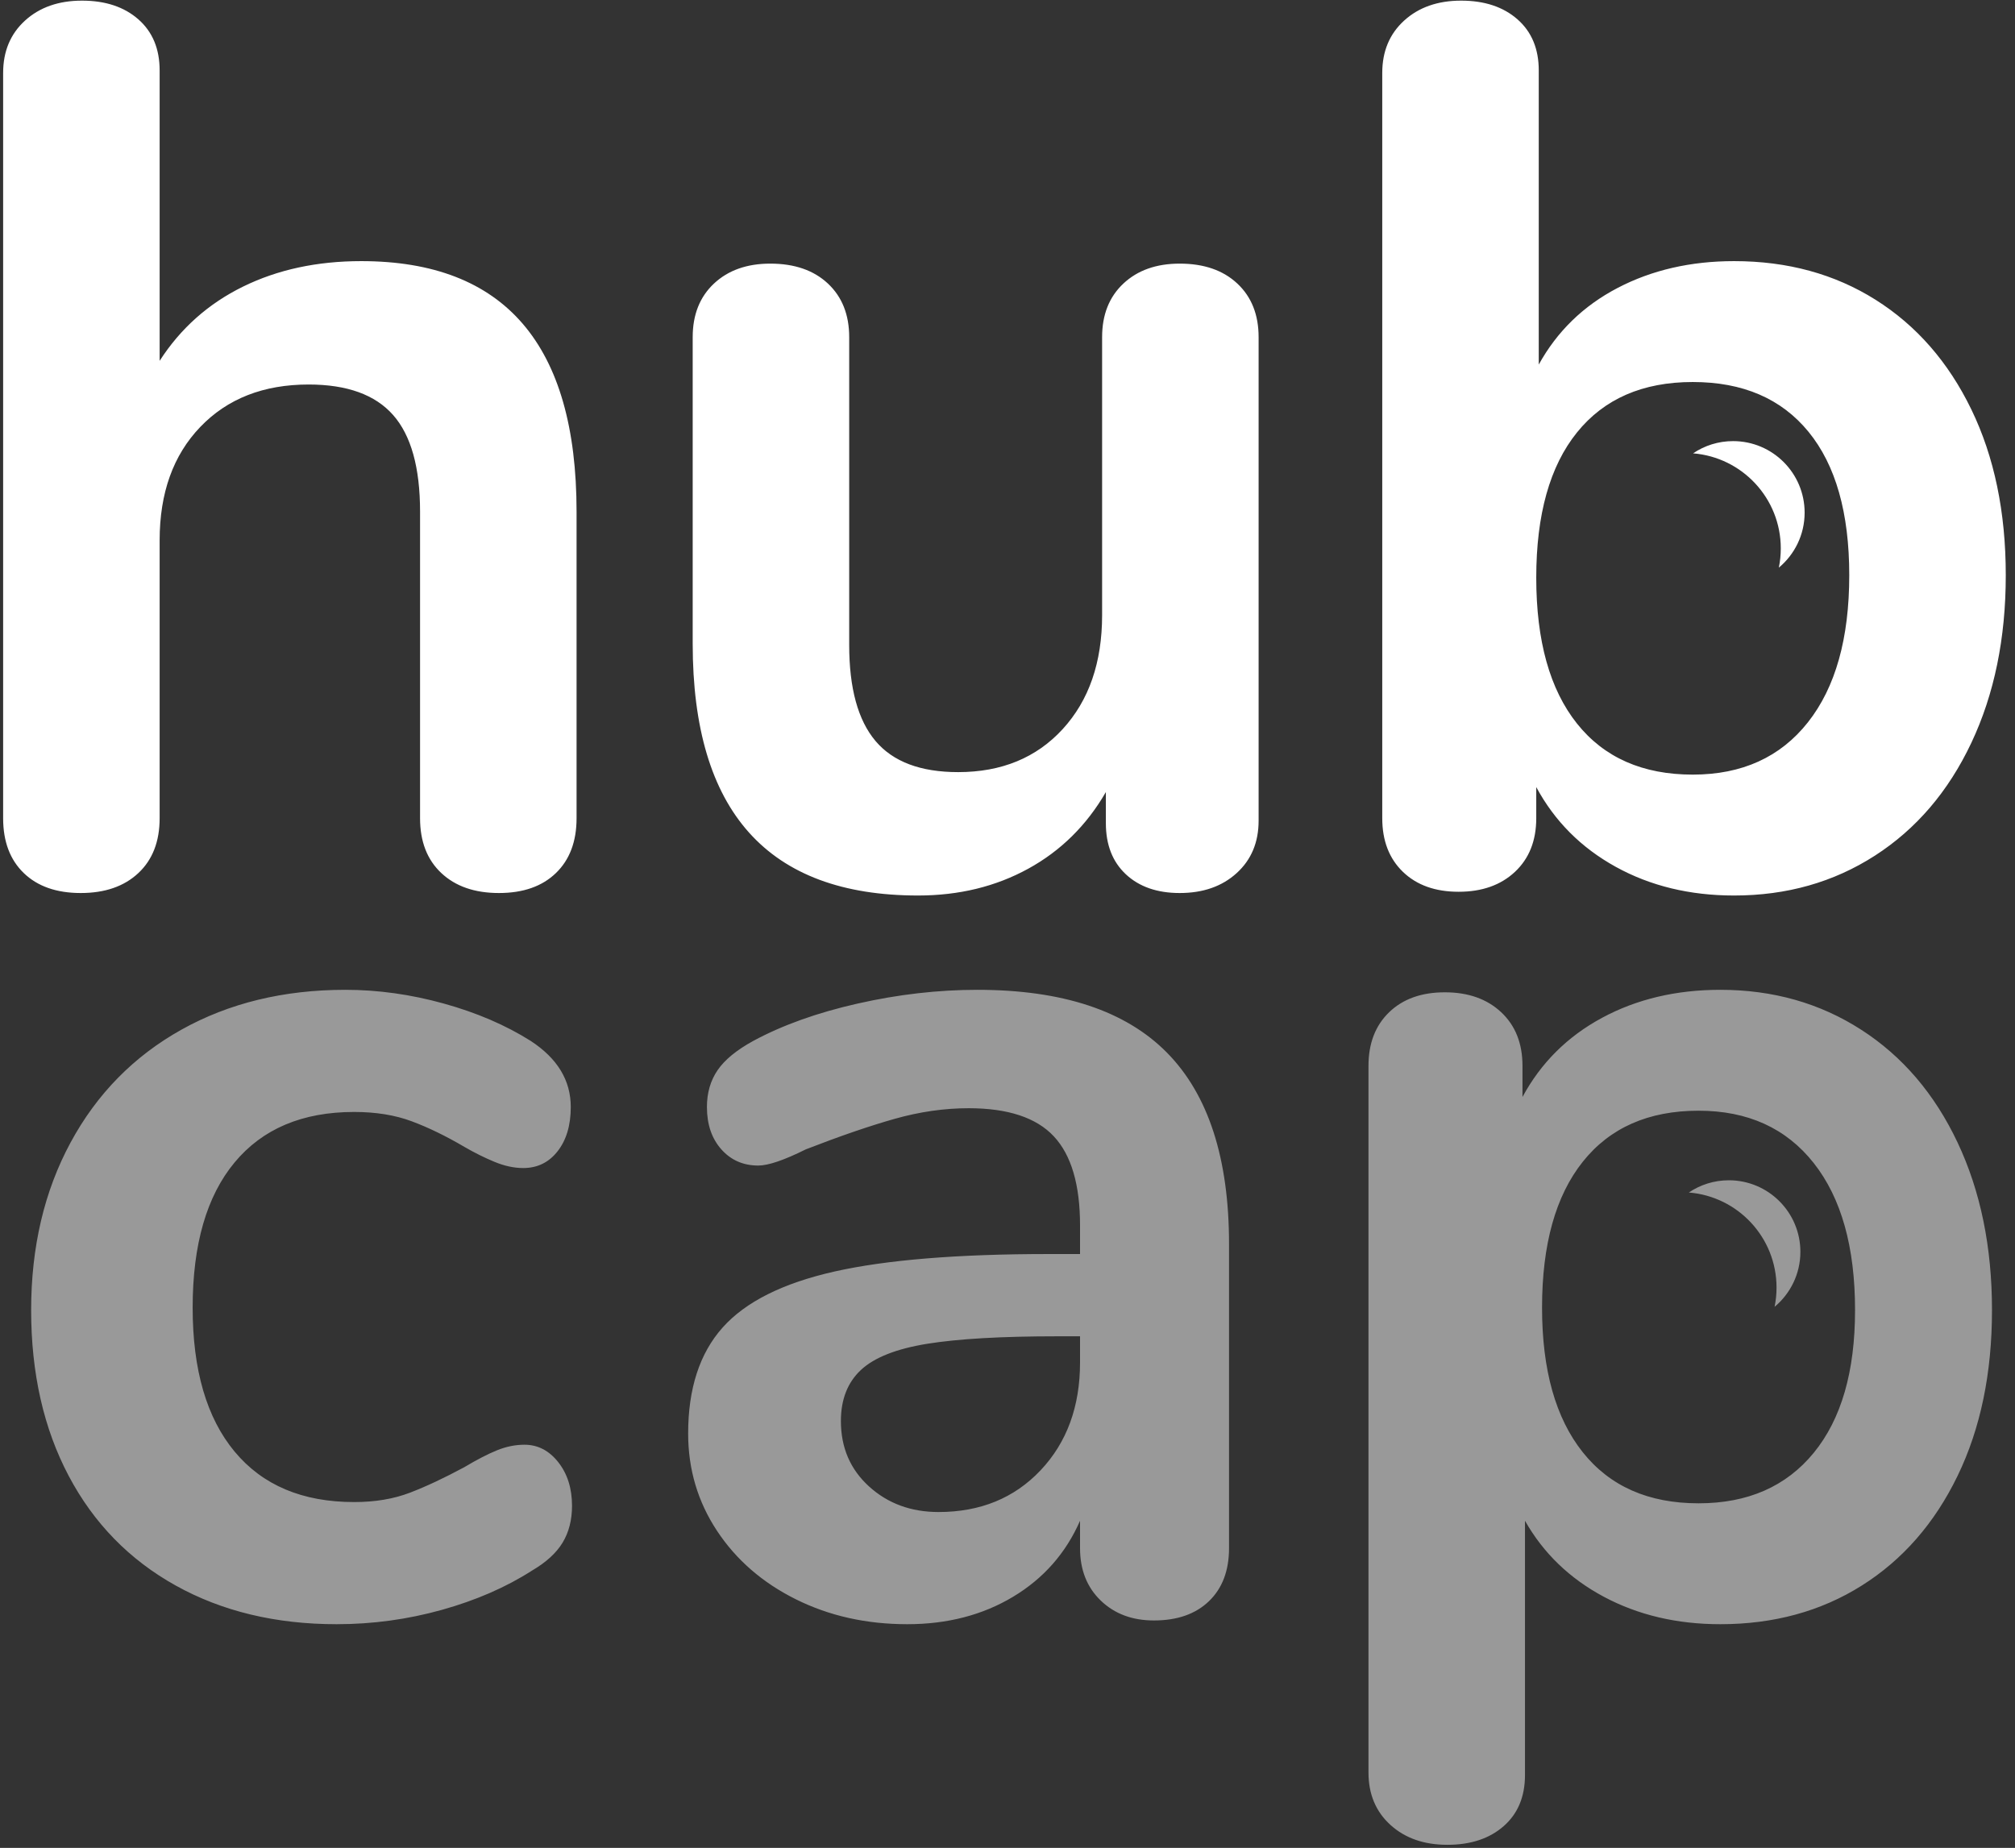 <?xml version="1.0" encoding="UTF-8"?>
<svg width="169px" height="155px" viewBox="0 0 169 155" version="1.1" xmlns="http://www.w3.org/2000/svg" xmlns:xlink="http://www.w3.org/1999/xlink">
    <rect x="0" y="0" width="169" height="155" fill="#333333" stroke="none"/>
    <!-- Generator: Sketch 52.5 (67469) - http://www.bohemiancoding.com/sketch -->
    <title>logo-alpha</title>
    <desc>Created with Sketch.</desc>
    <g id="Styles" stroke="none" stroke-width="1" fill="none" fill-rule="evenodd">
        <g id="Style-Guide-Light-Mode" transform="translate(-126, -1929)" fill="#FFFFFF">
            <g id="Atoms/Illustrations/logo-alpha" transform="translate(120, 1916)">
                <g id="Group" transform="translate(6, 13)">
                    <path d="M30.295,21.903 C42.336,21.903 48.357,28.907 48.357,42.915 L48.357,68.632 C48.357,70.584 47.779,72.117 46.624,73.232 C45.469,74.347 43.877,74.905 41.846,74.905 C39.816,74.905 38.206,74.347 37.016,73.232 C35.826,72.117 35.231,70.584 35.231,68.632 L35.231,42.915 C35.231,39.222 34.478,36.521 32.973,34.813 C31.468,33.106 29.105,32.252 25.885,32.252 C22.105,32.252 19.077,33.437 16.802,35.807 C14.526,38.176 13.389,41.347 13.389,45.32 L13.389,68.632 C13.389,70.584 12.794,72.117 11.604,73.232 C10.413,74.347 8.803,74.905 6.773,74.905 C4.743,74.905 3.15,74.347 1.995,73.232 C0.84,72.117 0.263,70.584 0.263,68.632 L0.263,6.117 C0.263,4.305 0.875,2.841 2.1,1.726 C3.325,0.611 4.918,0.054 6.878,0.054 C8.838,0.054 10.413,0.576 11.604,1.622 C12.794,2.667 13.389,4.096 13.389,5.908 L13.389,30.266 C15.139,27.548 17.467,25.474 20.372,24.046 C23.277,22.617 26.585,21.903 30.295,21.903 Z M98.945,22.112 C100.976,22.112 102.586,22.669 103.776,23.784 C104.966,24.899 105.561,26.398 105.561,28.28 L105.561,68.841 C105.561,70.653 104.948,72.117 103.723,73.232 C102.498,74.347 100.906,74.905 98.945,74.905 C97.055,74.905 95.55,74.382 94.43,73.337 C93.31,72.291 92.75,70.863 92.75,69.05 L92.75,66.437 C91.14,69.225 88.969,71.368 86.239,72.866 C83.509,74.365 80.429,75.114 76.998,75.114 C64.397,75.114 58.097,68.075 58.097,53.997 L58.097,28.28 C58.097,26.398 58.692,24.899 59.882,23.784 C61.072,22.669 62.647,22.112 64.607,22.112 C66.637,22.112 68.248,22.669 69.438,23.784 C70.628,24.899 71.223,26.398 71.223,28.28 L71.223,54.101 C71.223,57.725 71.958,60.408 73.428,62.151 C74.898,63.893 77.208,64.764 80.359,64.764 C83.999,64.764 86.922,63.562 89.127,61.158 C91.332,58.753 92.435,55.565 92.435,51.592 L92.435,28.28 C92.435,26.398 93.03,24.899 94.22,23.784 C95.41,22.669 96.985,22.112 98.945,22.112 Z M145.438,21.903 C149.919,21.903 153.874,22.983 157.305,25.143 C160.735,27.304 163.413,30.37 165.338,34.343 C167.263,38.316 168.226,42.95 168.226,48.247 C168.226,53.544 167.263,58.23 165.338,62.308 C163.413,66.385 160.717,69.538 157.252,71.769 C153.787,73.999 149.849,75.114 145.438,75.114 C141.728,75.114 138.42,74.312 135.515,72.709 C132.61,71.106 130.387,68.876 128.847,66.019 L128.847,68.632 C128.847,70.514 128.252,72.012 127.062,73.128 C125.872,74.243 124.297,74.8 122.336,74.8 C120.376,74.8 118.818,74.243 117.663,73.128 C116.508,72.012 115.931,70.514 115.931,68.632 L115.931,6.117 C115.931,4.305 116.543,2.841 117.768,1.726 C118.994,0.611 120.586,0.054 122.546,0.054 C124.507,0.054 126.082,0.576 127.272,1.622 C128.462,2.667 129.057,4.096 129.057,5.908 L129.057,30.579 C130.597,27.792 132.802,25.649 135.673,24.15 C138.543,22.652 141.798,21.903 145.438,21.903 Z M141.973,64.973 C146.104,64.973 149.324,63.51 151.634,60.583 C153.944,57.656 155.099,53.544 155.099,48.247 C155.099,43.02 153.962,39.012 151.687,36.225 C149.411,33.437 146.174,32.043 141.973,32.043 C137.773,32.043 134.535,33.454 132.26,36.277 C129.985,39.1 128.847,43.159 128.847,48.456 C128.847,53.753 129.985,57.83 132.26,60.687 C134.535,63.545 137.773,64.973 141.973,64.973 Z M142,38.026 C142.958,37.378 144.113,37 145.356,37 C148.67,37 151.356,39.686 151.356,43 C151.356,44.854 150.515,46.512 149.193,47.613 C149.3,47.092 149.356,46.552 149.356,46 C149.356,41.799 146.117,38.354 142,38.026 Z" id="Combined-Shape"></path>
                    <path d="M28.234,136.235 C23.124,136.235 18.626,135.155 14.741,132.994 C10.855,130.834 7.863,127.767 5.762,123.795 C3.662,119.822 2.612,115.187 2.612,109.891 C2.612,104.594 3.715,99.907 5.92,95.83 C8.125,91.753 11.223,88.599 15.213,86.369 C19.204,84.139 23.789,83.024 28.97,83.024 C31.7,83.024 34.448,83.407 37.213,84.174 C39.978,84.94 42.411,85.986 44.511,87.31 C46.751,88.773 47.871,90.62 47.871,92.851 C47.871,94.384 47.504,95.621 46.769,96.562 C46.034,97.503 45.071,97.973 43.881,97.973 C43.111,97.973 42.306,97.799 41.466,97.45 C40.626,97.102 39.786,96.684 38.945,96.196 C37.405,95.29 35.935,94.575 34.535,94.053 C33.135,93.53 31.525,93.269 29.705,93.269 C25.364,93.269 22.021,94.68 19.676,97.503 C17.331,100.325 16.158,104.385 16.158,109.682 C16.158,114.909 17.331,118.933 19.676,121.756 C22.021,124.579 25.364,125.99 29.705,125.99 C31.455,125.99 33.012,125.729 34.378,125.206 C35.743,124.683 37.265,123.969 38.945,123.063 C39.996,122.436 40.906,121.965 41.676,121.652 C42.446,121.338 43.216,121.181 43.986,121.181 C45.106,121.181 46.051,121.669 46.821,122.645 C47.591,123.62 47.976,124.84 47.976,126.304 C47.976,127.488 47.714,128.516 47.189,129.388 C46.664,130.259 45.806,131.043 44.616,131.74 C42.446,133.134 39.926,134.231 37.055,135.033 C34.185,135.834 31.245,136.235 28.234,136.235 Z M81.973,83.024 C89.114,83.024 94.417,84.784 97.882,88.303 C101.348,91.823 103.08,97.172 103.08,104.35 L103.08,129.858 C103.08,131.74 102.52,133.221 101.4,134.301 C100.28,135.381 98.74,135.921 96.78,135.921 C94.959,135.921 93.472,135.364 92.317,134.249 C91.162,133.134 90.584,131.67 90.584,129.858 L90.584,127.558 C89.394,130.276 87.521,132.402 84.966,133.935 C82.411,135.468 79.453,136.235 76.093,136.235 C72.662,136.235 69.547,135.538 66.747,134.144 C63.947,132.75 61.741,130.834 60.131,128.394 C58.521,125.955 57.716,123.237 57.716,120.24 C57.716,116.477 58.679,113.515 60.604,111.354 C62.529,109.194 65.662,107.626 70.002,106.65 C74.343,105.674 80.328,105.186 87.959,105.186 L90.584,105.186 L90.584,102.782 C90.584,99.367 89.849,96.875 88.379,95.307 C86.909,93.739 84.528,92.955 81.238,92.955 C79.208,92.955 77.143,93.251 75.043,93.844 C72.942,94.436 70.457,95.29 67.587,96.405 C65.767,97.311 64.437,97.764 63.597,97.764 C62.336,97.764 61.304,97.311 60.499,96.405 C59.694,95.499 59.291,94.314 59.291,92.851 C59.291,91.666 59.589,90.638 60.184,89.767 C60.779,88.895 61.776,88.077 63.176,87.31 C65.627,85.986 68.549,84.94 71.945,84.174 C75.34,83.407 78.683,83.024 81.973,83.024 Z M78.718,126.826 C82.218,126.826 85.071,125.659 87.276,123.324 C89.481,120.989 90.584,117.975 90.584,114.281 L90.584,112.086 L88.694,112.086 C84.003,112.086 80.363,112.295 77.773,112.713 C75.183,113.131 73.327,113.863 72.207,114.909 C71.087,115.954 70.527,117.383 70.527,119.195 C70.527,121.425 71.315,123.254 72.89,124.683 C74.465,126.112 76.408,126.826 78.718,126.826 Z M144.283,83.024 C148.694,83.024 152.632,84.139 156.097,86.369 C159.562,88.599 162.257,91.753 164.183,95.83 C166.108,99.907 167.07,104.594 167.07,109.891 C167.07,115.187 166.108,119.822 164.183,123.795 C162.257,127.767 159.58,130.834 156.149,132.994 C152.719,135.155 148.764,136.235 144.283,136.235 C140.643,136.235 137.388,135.468 134.517,133.935 C131.647,132.402 129.442,130.276 127.902,127.558 L127.902,148.884 C127.902,150.696 127.307,152.125 126.117,153.171 C124.927,154.216 123.351,154.739 121.391,154.739 C119.431,154.739 117.838,154.181 116.613,153.066 C115.388,151.951 114.776,150.487 114.776,148.675 L114.776,89.401 C114.776,87.519 115.353,86.021 116.508,84.905 C117.663,83.79 119.221,83.233 121.181,83.233 C123.141,83.233 124.717,83.79 125.907,84.905 C127.097,86.021 127.692,87.519 127.692,89.401 L127.692,92.014 C129.232,89.157 131.455,86.944 134.36,85.376 C137.265,83.808 140.573,83.024 144.283,83.024 Z M142.459,126.095 C146.589,126.095 149.809,124.683 152.12,121.861 C154.43,119.038 155.585,115.048 155.585,109.891 C155.585,104.594 154.43,100.482 152.12,97.555 C149.809,94.628 146.589,93.164 142.459,93.164 C138.258,93.164 135.021,94.593 132.745,97.45 C130.47,100.308 129.333,104.385 129.333,109.682 C129.333,114.909 130.47,118.951 132.745,121.808 C135.021,124.666 138.258,126.095 142.459,126.095 Z M141.644,100.026 C142.602,99.378 143.757,99 145,99 C148.314,99 151,101.686 151,105 C151,106.854 150.159,108.512 148.837,109.613 C148.944,109.092 149,108.552 149,108 C149,103.799 145.761,100.354 141.644,100.026 Z" id="Combined-Shape" fill-opacity="0.5"></path>
                </g>
            </g>
        </g>
    </g>
</svg>